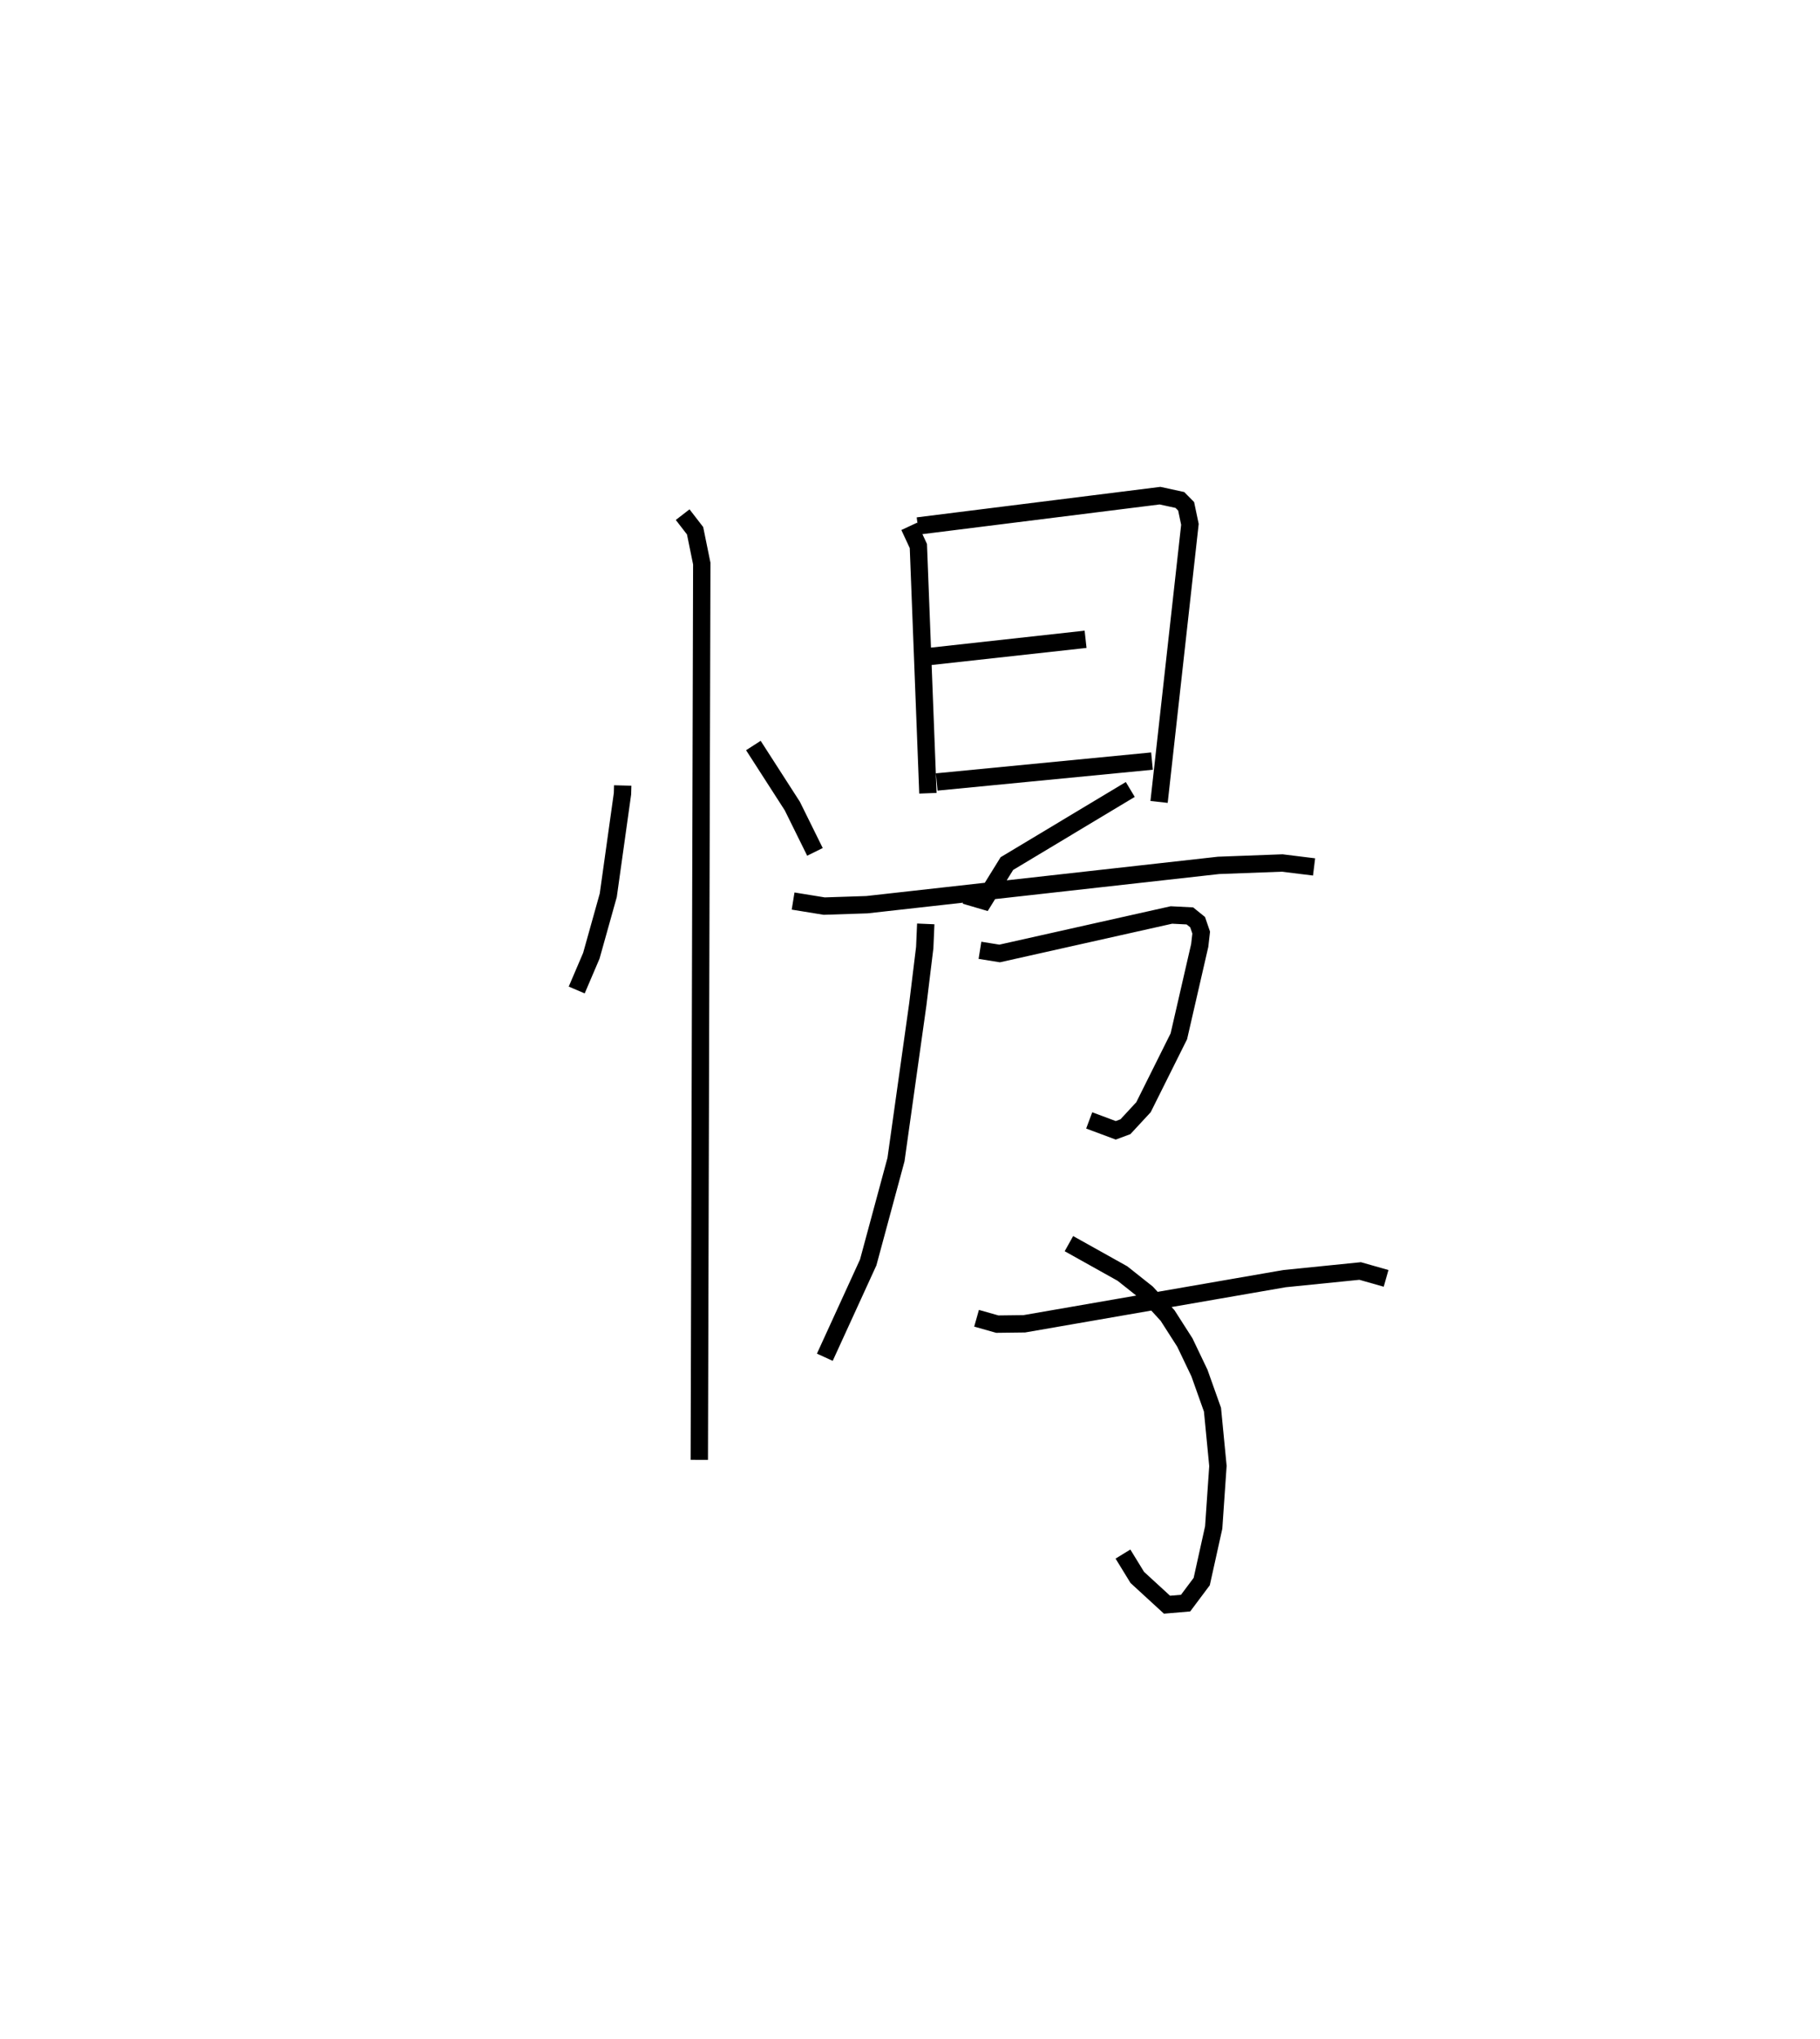 <?xml version="1.0" encoding="utf-8" ?>
<svg baseProfile="full" height="117.443" version="1.1" width="104.878" xmlns="http://www.w3.org/2000/svg" xmlns:ev="http://www.w3.org/2001/xml-events" xmlns:xlink="http://www.w3.org/1999/xlink"><defs /><rect fill="white" height="117.443" width="104.878" x="0" y="0" /><path d="M25,25 m0.0,0.0 m10.884,20.251 l-0.013,0.473 -0.819,5.85 l-0.976,3.486 -0.843,1.972 m10.18,-14.084 l2.244,3.487 1.305,2.64 m-7.624,-19.427 l0.716,0.927 0.386,1.892 l-0.143,51.633 m12.097,-53.778 l0.527,1.133 0.55,14.243 m-0.583,-15.397 l13.959,-1.747 1.143,0.249 l0.361,0.365 0.219,1.039 l-1.778,15.991 m-13.718,-8.324 l9.483,-1.045 m-8.578,8.22 l12.405,-1.204 m-20.681,8.063 l1.792,0.291 2.463,-0.081 l20.264,-2.265 3.665,-0.137 l1.837,0.227 m-22.377,3.282 l-0.059,1.366 -0.4,3.273 l-1.256,8.939 -1.601,5.924 l-2.5,5.462 m8.087,-26.608 l1.075,0.316 1.329,-2.147 l7.111,-4.27 m-8.662,9.266 l1.135,0.182 9.897,-2.217 l1.065,0.054 0.445,0.359 l0.206,0.602 -0.084,0.738 l-1.203,5.235 -2.038,4.086 l-1.04,1.123 -0.558,0.208 l-1.53,-0.571 m-1.169,7.099 l3.083,1.722 1.411,1.119 l1.192,1.301 0.995,1.554 l0.841,1.759 0.751,2.111 l0.314,3.241 -0.244,3.546 l-0.69,3.114 -0.929,1.242 l-1.072,0.091 -1.712,-1.571 l-0.826,-1.346 m-8.436,-13.584 l1.196,0.338 1.554,-0.019 l14.997,-2.602 4.358,-0.44 l1.494,0.425 " fill="none" stroke="black" stroke-width="1" /></svg>